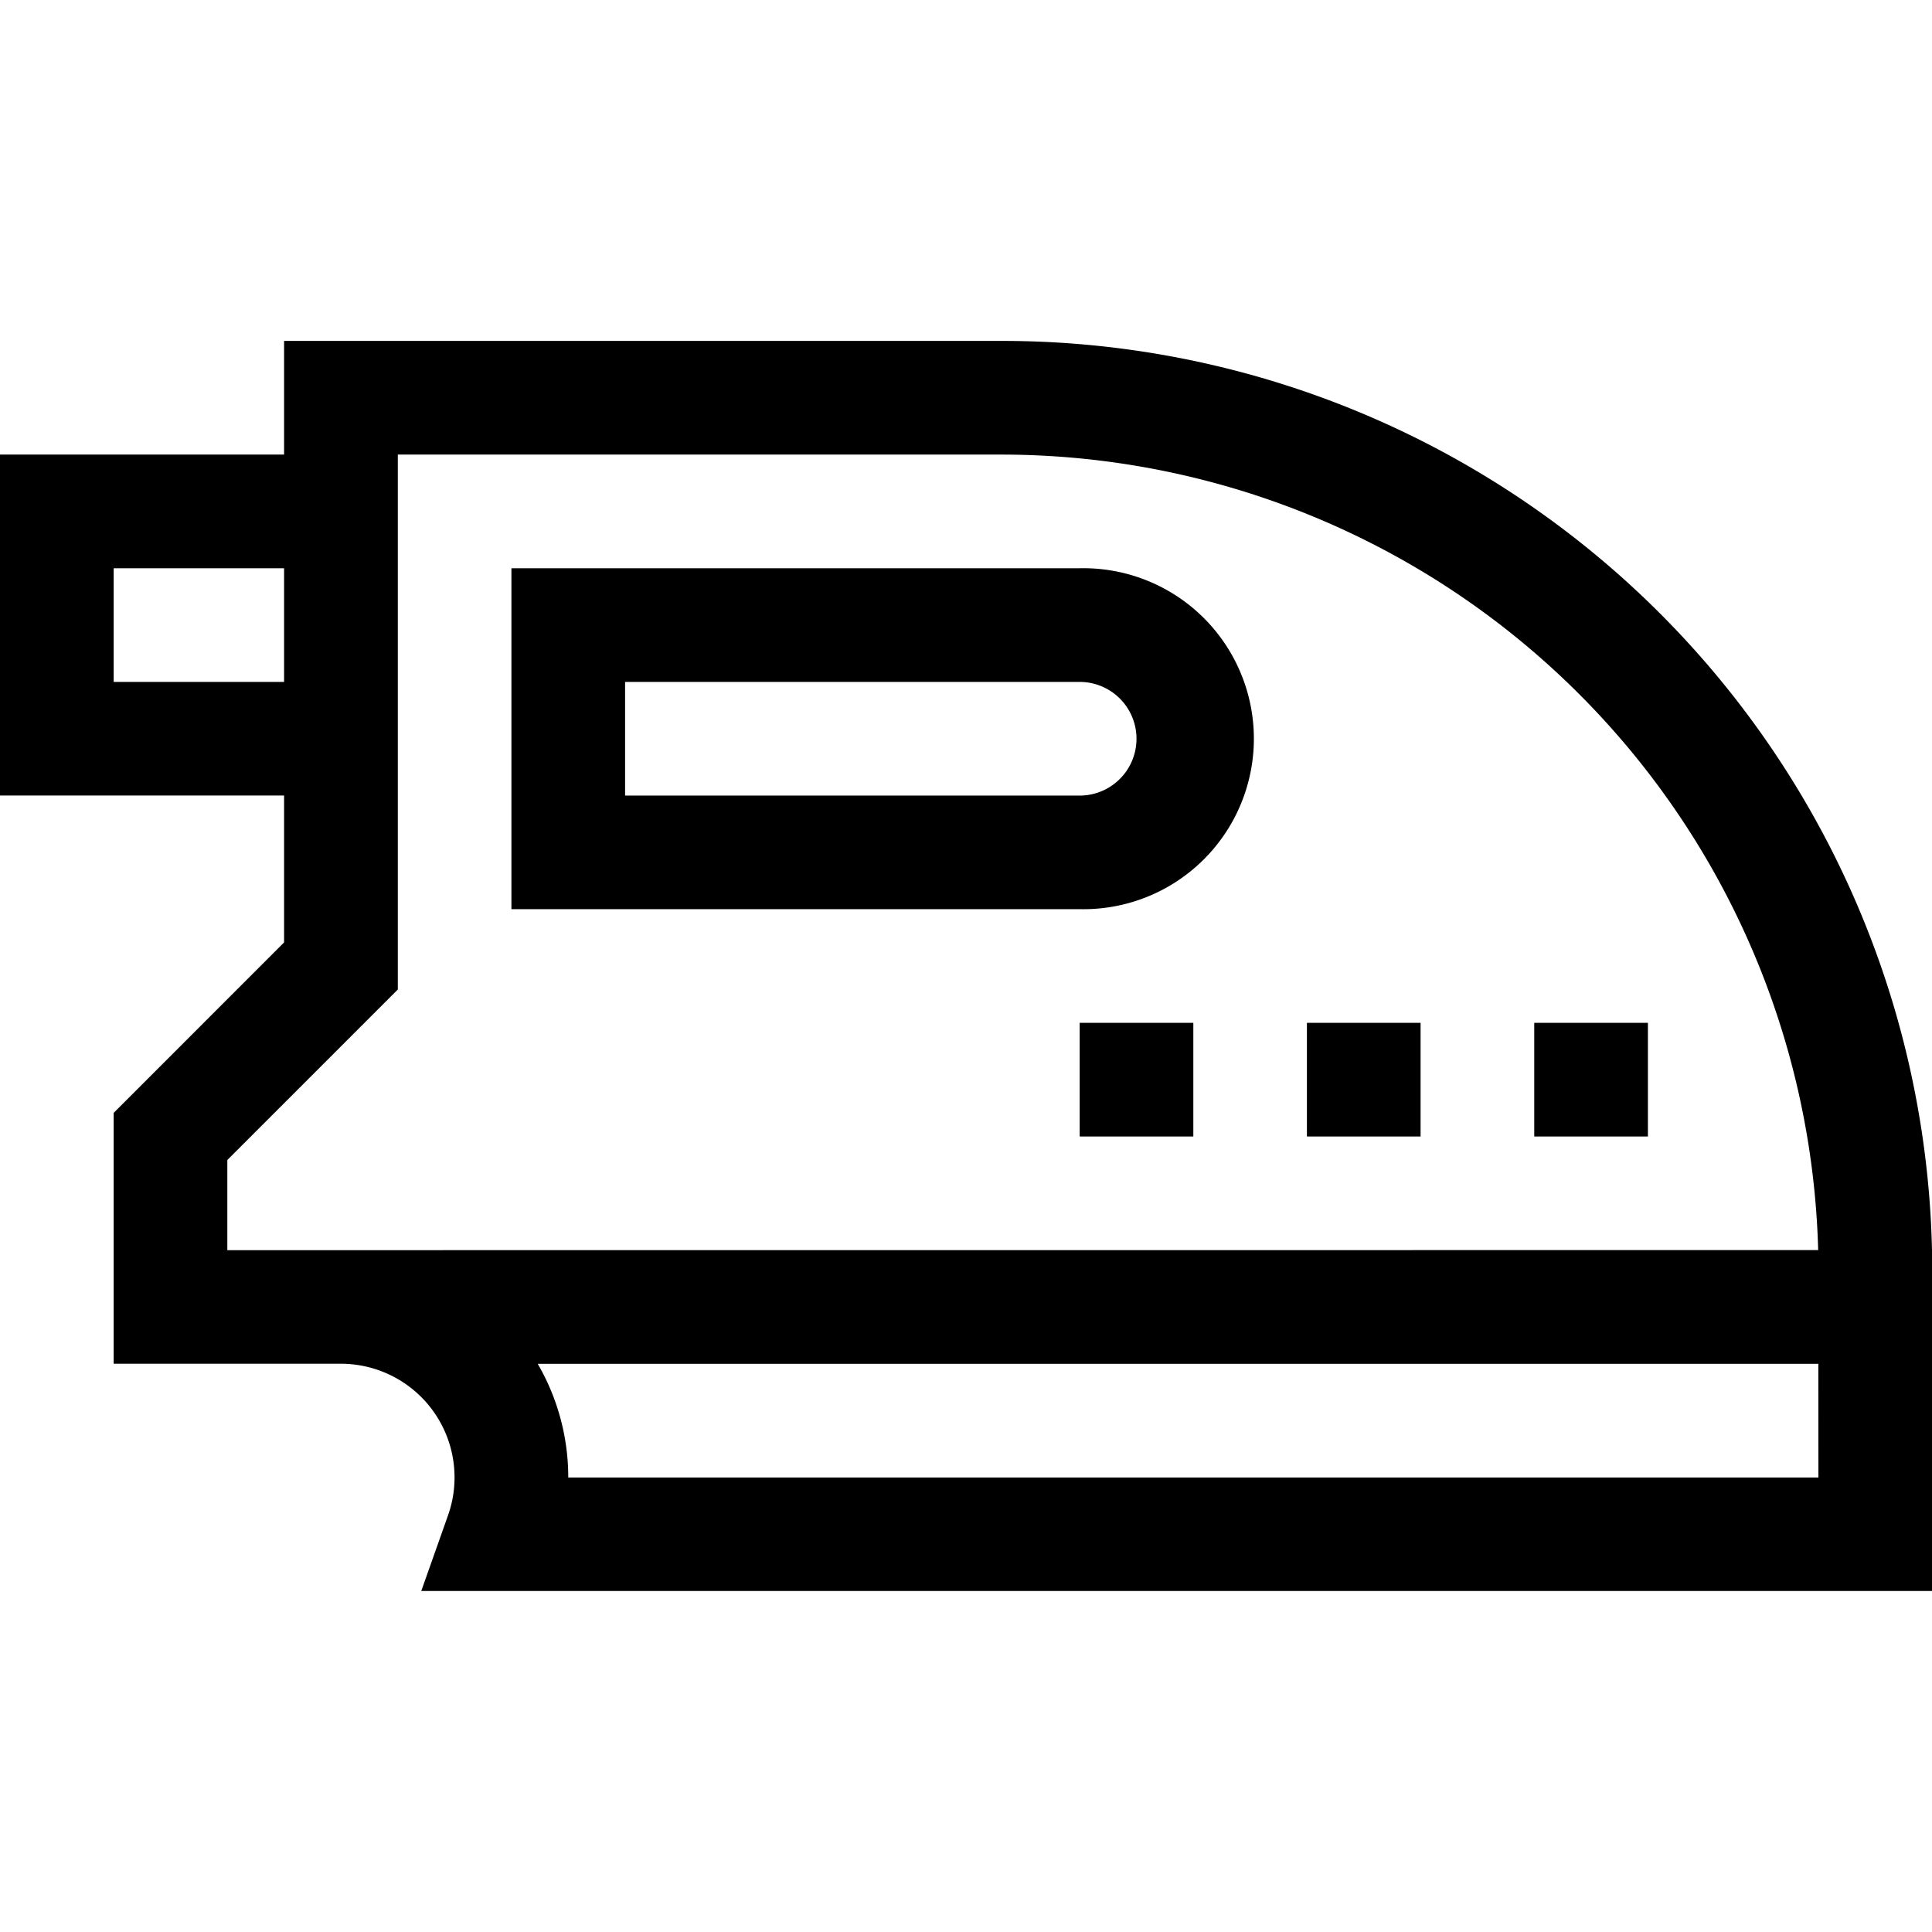 <svg xmlns="http://www.w3.org/2000/svg" xmlns:xlink="http://www.w3.org/1999/xlink" width="24" height="24" viewBox="0 0 24 24">
  <defs>
    <clipPath id="clip-path">
      <rect id="Rectangle_2316" data-name="Rectangle 2316" width="24" height="24" transform="translate(128 834)" fill="#222"/>
    </clipPath>
  </defs>
  <g id="iron" transform="translate(-128 -834)" clip-path="url(#clip-path)">
    <g id="steam-iron" transform="translate(128 834)">
      <path id="Path_12471" data-name="Path 12471" d="M24,15.529A11.552,11.552,0,0,0,12.447,4.235H3.529V5.647H0V9.882H3.529v1.825L1.412,13.825v3.116H4.235a1.412,1.412,0,0,1,1.331,1.882l-.333.941H24V15.529ZM1.412,8.471V7.059H3.529V8.471Zm2.824,7.059H2.824V14.41l2.118-2.118V5.647h7.506a10.154,10.154,0,0,1,10.138,9.882Zm18.353,2.824H7.059a2.807,2.807,0,0,0-.379-1.412H22.588Z"/>
      <path id="Path_12472" data-name="Path 12472" d="M13.412,7.059H6.353v4.235h7.059a2.118,2.118,0,1,0,0-4.235Zm0,2.824H7.765V8.471h5.647a.706.706,0,0,1,0,1.412Z"/>
      <path id="Path_12473" data-name="Path 12473" d="M19.059,12.706h1.412v1.412H19.059Z"/>
      <path id="Path_12474" data-name="Path 12474" d="M16.235,12.706h1.412v1.412H16.235Z"/>
      <path id="Path_12475" data-name="Path 12475" d="M13.412,12.706h1.412v1.412H13.412Z"/>
    </g>
  </g>
</svg>
